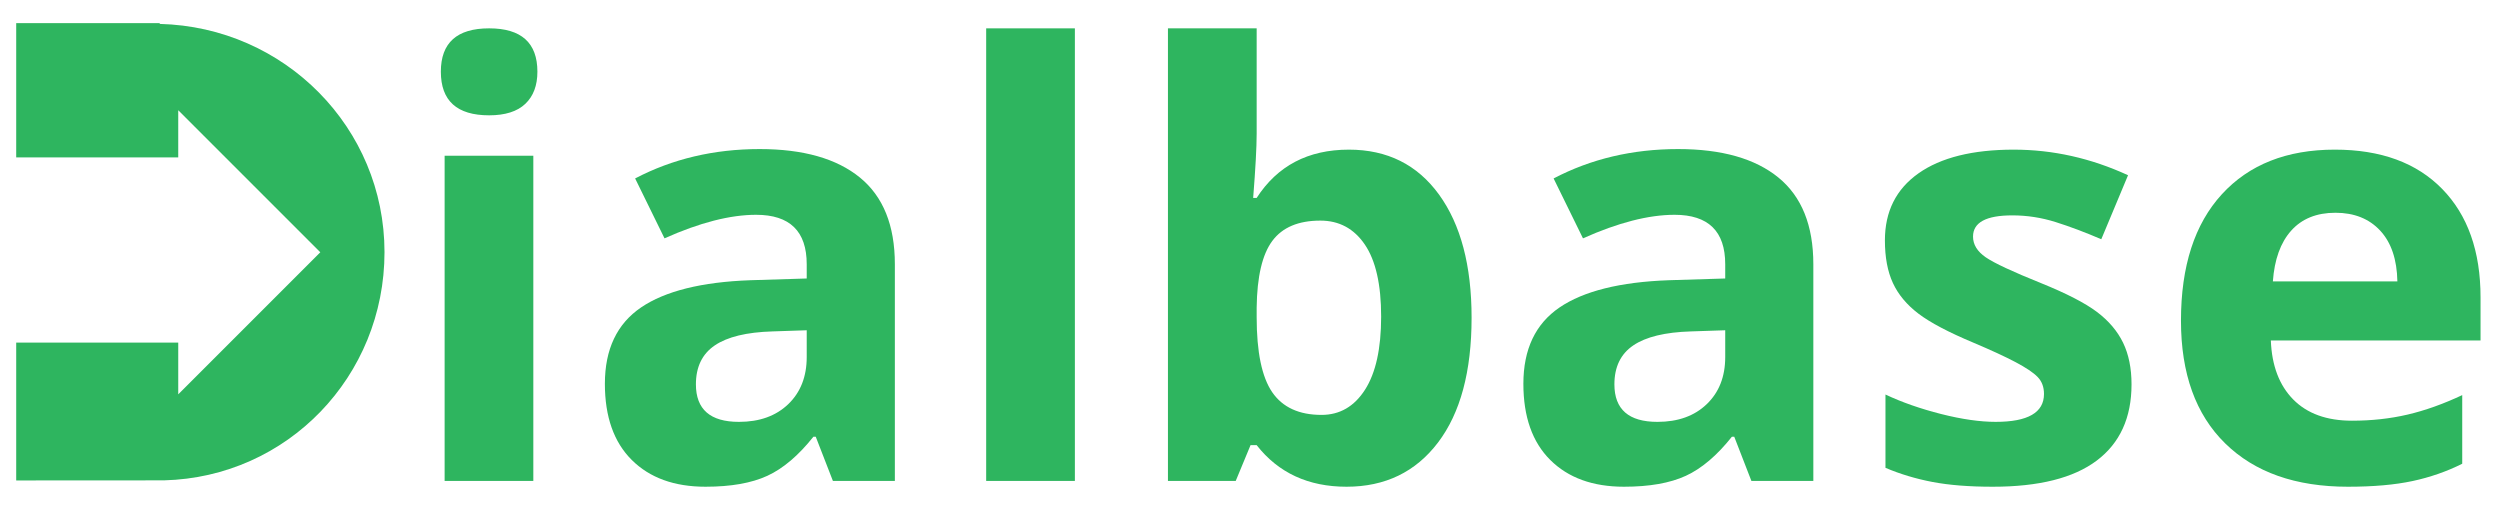 <?xml version="1.0" encoding="utf-8"?>
<!-- Generator: Adobe Illustrator 15.1.0, SVG Export Plug-In . SVG Version: 6.00 Build 0)  -->
<!DOCTYPE svg PUBLIC "-//W3C//DTD SVG 1.1//EN" "http://www.w3.org/Graphics/SVG/1.1/DTD/svg11.dtd">
<svg version="1.1" id="Layer_1" xmlns="http://www.w3.org/2000/svg" xmlns:xlink="http://www.w3.org/1999/xlink" x="0px" y="0px"
	 width="540px" height="110px" viewBox="0 0 540 110" enable-background="new 0 0 540 110" xml:space="preserve">
<g>
	<g>
		<path fill="#2EB55F" d="M95.224,15.485c0-6.24,3.473-9.362,10.427-9.362c6.949,0,10.428,3.122,10.428,9.362
			c0,2.976-0.87,5.287-2.608,6.941c-1.739,1.655-4.347,2.483-7.82,2.483C98.696,24.91,95.224,21.768,95.224,15.485z M115.198,103.88
			H96.039V33.644h19.159V103.88z"/>
		<path fill="#2EB55F" d="M179.908,103.88l-3.71-9.552h-0.5c-3.226,4.064-6.545,6.878-9.958,8.45
			c-3.414,1.571-7.864,2.355-13.349,2.355c-6.746,0-12.051-1.926-15.926-5.779c-3.875-3.854-5.81-9.339-5.81-16.459
			c0-7.452,2.608-12.95,7.819-16.491c5.217-3.538,13.077-5.495,23.591-5.875l12.186-0.375v-3.078c0-7.121-3.642-10.68-10.93-10.68
			c-5.612,0-12.21,1.693-19.787,5.086l-6.347-12.939c8.085-4.231,17.045-6.345,26.89-6.345c9.422,0,16.647,2.051,21.673,6.157
			c5.026,4.104,7.538,10.345,7.538,18.721v46.805H179.908z M174.251,71.336l-7.41,0.25c-5.574,0.167-9.721,1.173-12.442,3.018
			c-2.723,1.842-4.083,4.648-4.083,8.416c0,5.404,3.098,8.104,9.297,8.104c4.44,0,7.989-1.276,10.652-3.83
			c2.655-2.553,3.986-5.946,3.986-10.177V71.336z"/>
		<path fill="#2EB55F" d="M232.173,103.88h-19.159V6.124h19.159V103.88z"/>
		<path fill="#2EB55F" d="M291.354,32.323c8.291,0,14.781,3.233,19.477,9.706c4.69,6.472,7.032,15.339,7.032,26.605
			c0,11.603-2.417,20.584-7.253,26.952c-4.836,6.366-11.423,9.547-19.756,9.547c-8.252,0-14.724-2.994-19.415-8.981h-1.321
			l-3.202,7.728h-14.639V6.124h19.162v22.742c0,2.893-0.252,7.52-0.755,13.885h0.755C275.921,35.801,282.561,32.323,291.354,32.323z
			 M285.197,47.652c-4.732,0-8.187,1.454-10.365,4.367c-2.178,2.911-3.309,7.718-3.393,14.417v2.075
			c0,7.538,1.121,12.942,3.359,16.209c2.244,3.264,5.792,4.898,10.652,4.898c3.937,0,7.066-1.811,9.391-5.436
			c2.324-3.622,3.486-8.887,3.486-15.8c0-6.91-1.172-12.092-3.515-15.544C292.464,49.376,289.262,47.652,285.197,47.652z"/>
		<path fill="#2EB55F" d="M378.301,103.88l-3.705-9.552h-0.504c-3.226,4.064-6.542,6.878-9.958,8.45
			c-3.413,1.571-7.864,2.355-13.352,2.355c-6.74,0-12.048-1.926-15.922-5.779c-3.875-3.854-5.81-9.339-5.81-16.459
			c0-7.452,2.608-12.95,7.819-16.491c5.214-3.538,13.078-5.495,23.591-5.875l12.188-0.375v-3.078c0-7.121-3.645-10.68-10.933-10.68
			c-5.612,0-12.207,1.693-19.79,5.086l-6.345-12.939c8.083-4.231,17.046-6.345,26.887-6.345c9.424,0,16.65,2.051,21.676,6.157
			c5.026,4.104,7.538,10.345,7.538,18.721v46.805H378.301z M372.648,71.336l-7.416,0.25c-5.57,0.167-9.716,1.173-12.436,3.018
			c-2.726,1.842-4.086,4.648-4.086,8.416c0,5.404,3.098,8.104,9.297,8.104c4.443,0,7.992-1.276,10.652-3.83
			c2.658-2.553,3.989-5.946,3.989-10.177V71.336z"/>
		<path fill="#2EB55F" d="M460.41,83.02c0,7.205-2.504,12.69-7.507,16.46c-5.005,3.77-12.491,5.654-22.46,5.654
			c-5.107,0-9.466-0.344-13.066-1.035c-3.602-0.693-6.973-1.707-10.115-3.048V85.219c3.559,1.678,7.572,3.08,12.029,4.21
			c4.464,1.131,8.391,1.693,11.783,1.693c6.951,0,10.428-2.008,10.428-6.029c0-1.506-0.461-2.733-1.385-3.676
			c-0.919-0.941-2.511-2.009-4.772-3.203c-2.263-1.193-5.278-2.585-9.047-4.179c-5.401-2.262-9.372-4.354-11.907-6.28
			c-2.533-1.928-4.375-4.137-5.526-6.628c-1.152-2.491-1.726-5.56-1.726-9.203c0-6.243,2.416-11.068,7.252-14.482
			c4.841-3.413,11.699-5.12,20.576-5.12c8.461,0,16.691,1.842,24.69,5.527l-5.779,13.825c-3.518-1.511-6.806-2.746-9.862-3.708
			c-3.059-0.964-6.18-1.446-9.364-1.446c-5.653,0-8.479,1.529-8.479,4.586c0,1.717,0.912,3.205,2.733,4.461
			c1.821,1.255,5.811,3.118,11.965,5.591c5.488,2.221,9.508,4.294,12.066,6.217c2.551,1.928,4.435,4.148,5.651,6.66
			C459.804,76.55,460.41,79.544,460.41,83.02z"/>
		<path fill="#2EB55F" d="M507.152,105.134c-11.311,0-20.146-3.119-26.513-9.362c-6.367-6.238-9.549-15.076-9.549-26.51
			c0-11.767,2.942-20.866,8.827-27.296c5.885-6.428,14.021-9.644,24.407-9.644c9.924,0,17.653,2.828,23.179,8.481
			c5.529,5.654,8.294,13.465,8.294,23.435v9.297h-45.296c0.209,5.446,1.822,9.695,4.836,12.751
			c3.018,3.059,7.246,4.586,12.694,4.586c4.229,0,8.229-0.438,11.997-1.319c3.77-0.88,7.707-2.282,11.812-4.21v14.826
			c-3.352,1.678-6.932,2.924-10.743,3.739S512.638,105.134,507.152,105.134z M504.45,45.956c-4.063,0-7.246,1.287-9.553,3.864
			c-2.303,2.575-3.621,6.23-3.957,10.962h26.893c-0.084-4.731-1.321-8.387-3.706-10.962C511.737,47.243,508.51,45.956,504.45,45.956
			z"/>
	</g>
	<path fill="#2EB55F" d="M34.5,5.165V5h-31v29h35V23.81l30.684,30.684L38.5,85.177V74h-35v29.776l31.91-0.019
		c26.671-0.677,47.642-22.463,47.642-49.298S61.5,5.842,34.5,5.165z"/>
</g>
</svg>
